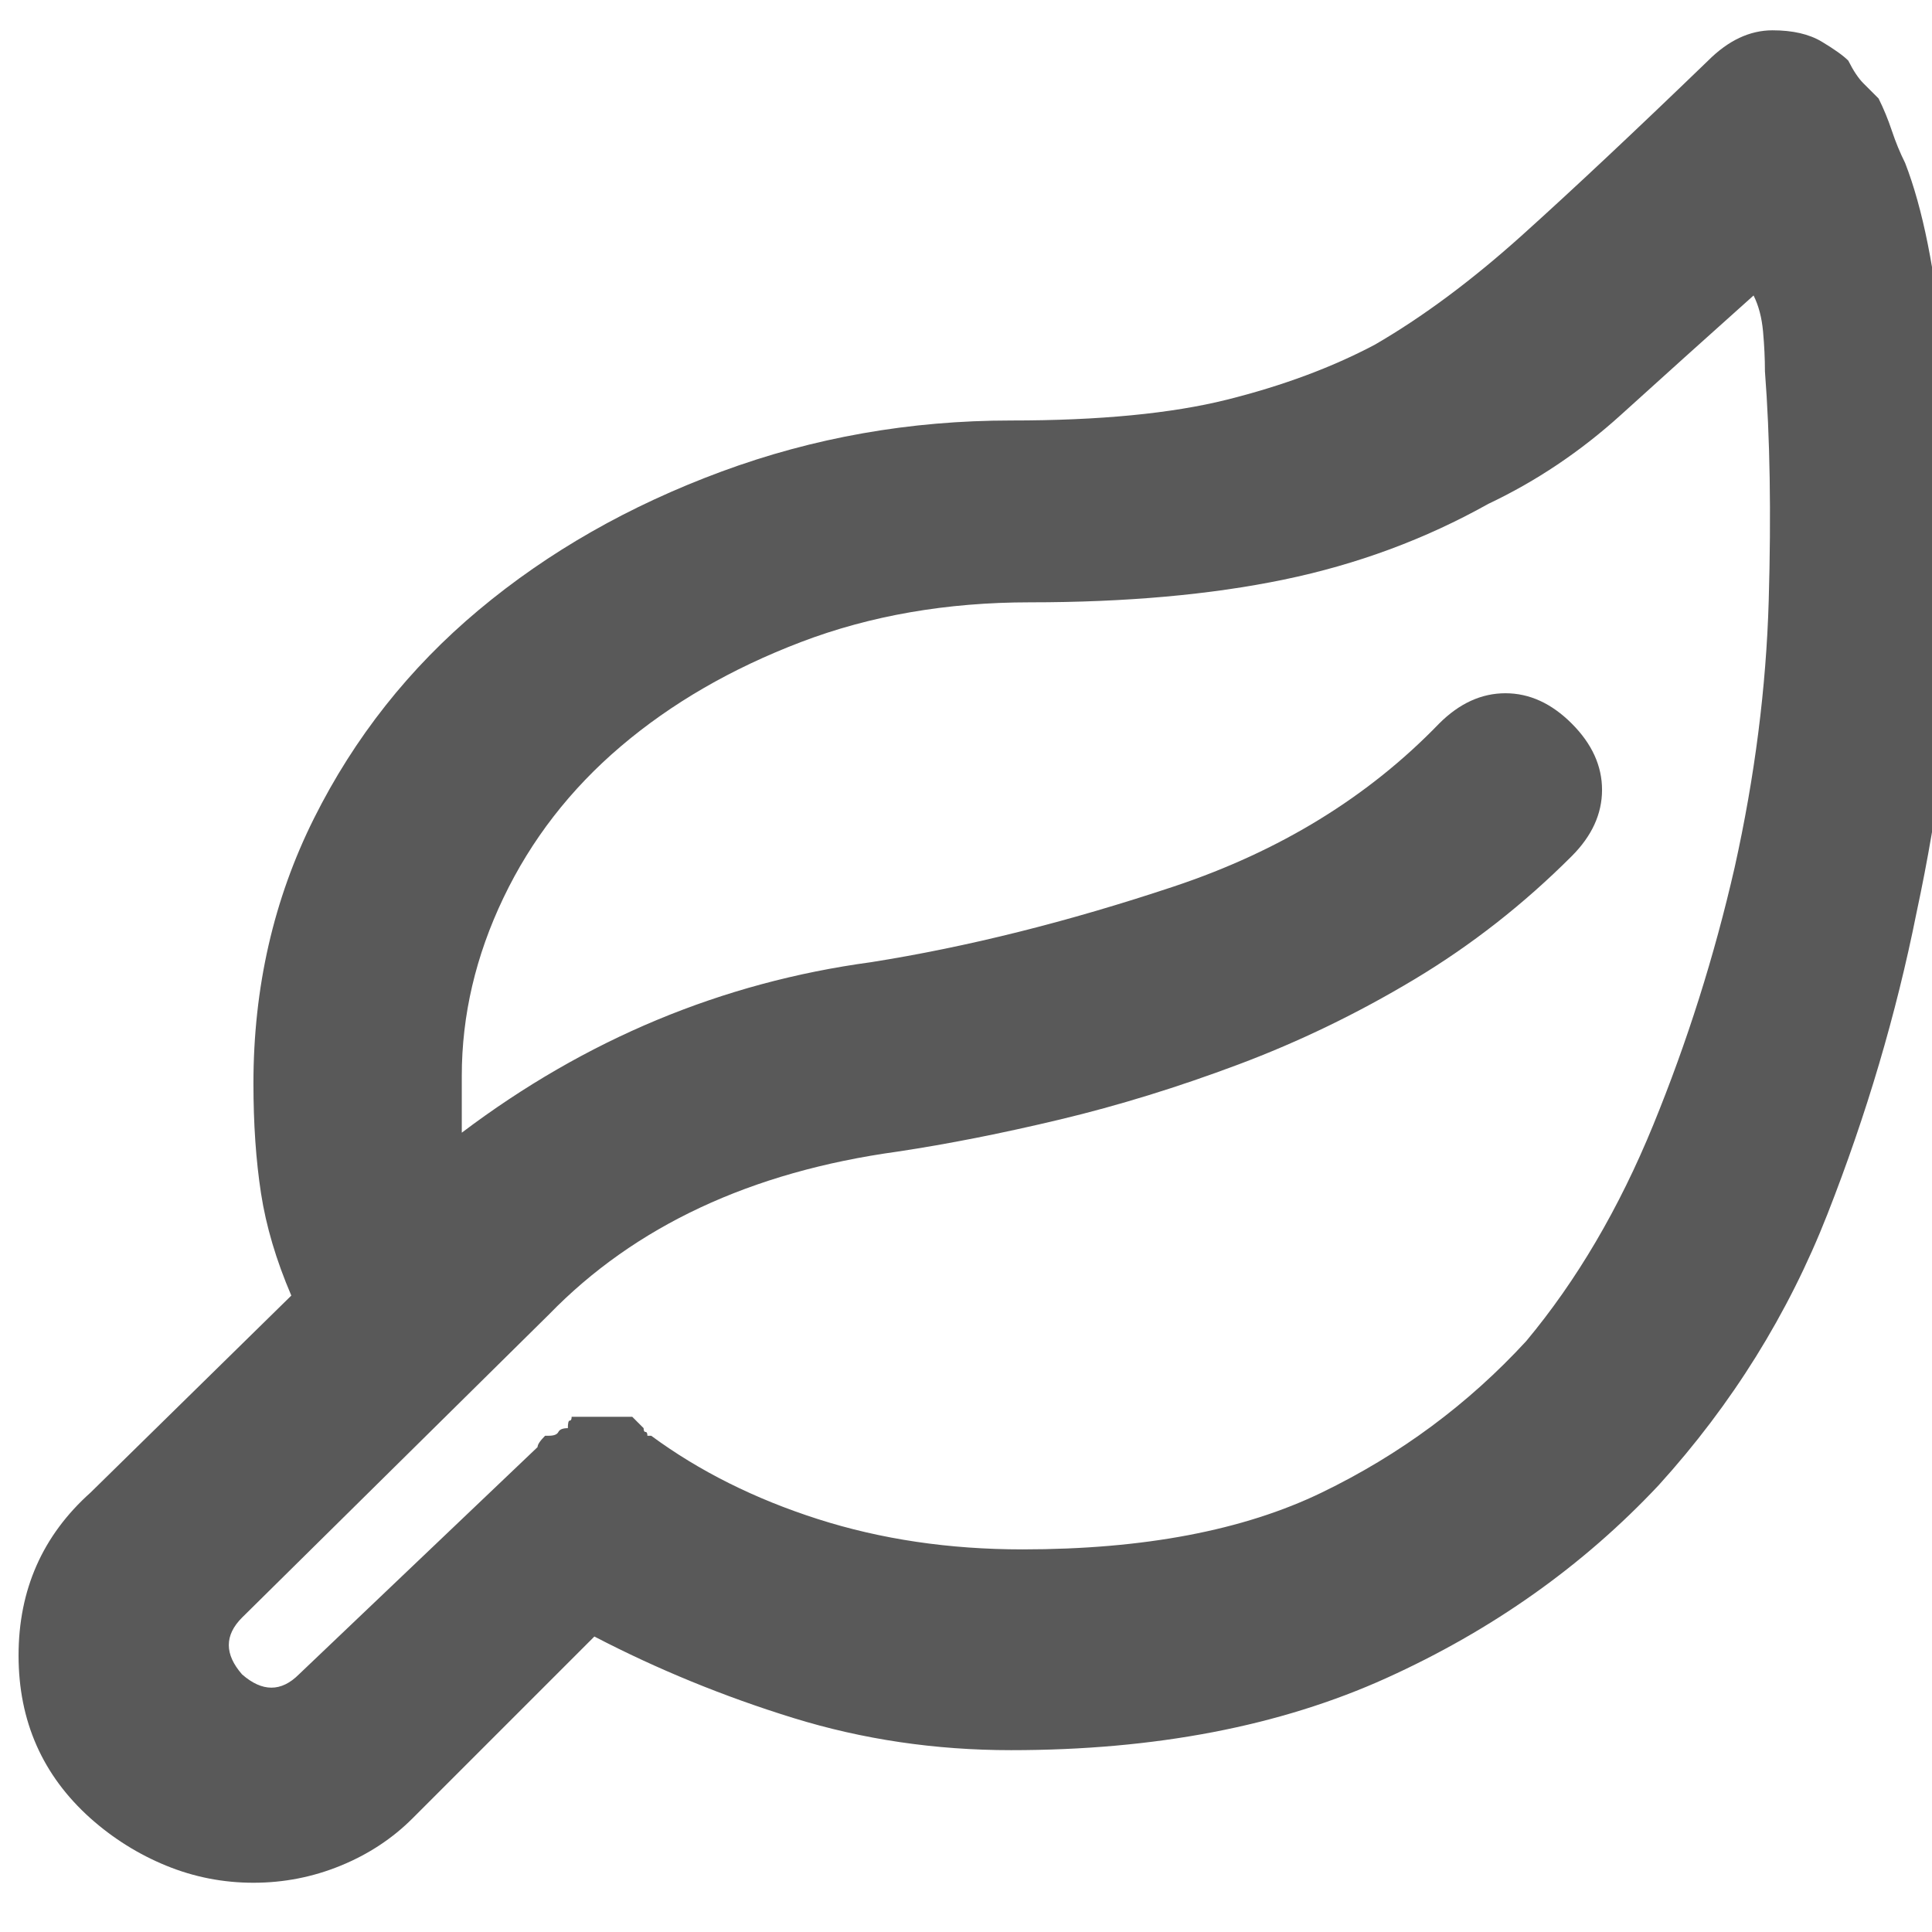 <svg xmlns="http://www.w3.org/2000/svg" version="1.1" xmlns:xlink="http://www.w3.org/1999/xlink" viewBox="0 0 510 510" preserveAspectRatio="xMidYMid">
                    <defs><style>.cls-1{fill:#595959;}</style></defs>
                    <title>e-care</title>
                    <g id="Layer_2" data-name="Layer 2"><g id="e-care">
                    <path class="cls-1" d="M512.9 93q4 30 3 68t-10 80q-8 40-23.5 79.5T437.9 392q-30 32-72 51t-99 19q-30 0-57.5-8.5T156.9 432l-48 48q-8 8-19 12.5t-23 4.5-23-4.5-20-12.5q-19-17-19-43t19-43l53-52q-6-14-8-27t-2-29q0-38 16-70t43.5-55 64-36.5 76.5-13.5q35 0 57-5.5t39-14.5q19-11 39-29t49-46q8-8 17-8 8 0 13 3t7 5q2 4 4 6l4 4q2 4 3.5 8.5t3.5 8.5q7 18 10 50zm-55 136q8-36 9-70.5t-1-60.5q0-5-.5-10.5t-2.5-9.5q-19 17-35 31.5t-35 23.5q-25 14-54 20t-67 6q-33 0-60.5 10.5T163.9 197t-31 40-11 47v15q49-37 108-45 38-6 80-20t70-43q8-8 17.5-8t17.5 8 8 17.5-8 17.5q-19 19-41.5 32.5T326.9 281t-47 14.5-43 8.5q-58 8-92 43l-81 80q-7 7 0 15 8 7 15 0l63-60q0-1 2-3h1q2 0 2.5-1t2.5-1q0-2 .5-2t.5-1h16l3 3q0 1 .5 1t.5 1h1q19 14 44 22t54 8q48 0 79-15t54-40q20-24 33.5-57t21.5-68z"></path>
                    </g></g>
                    </svg>